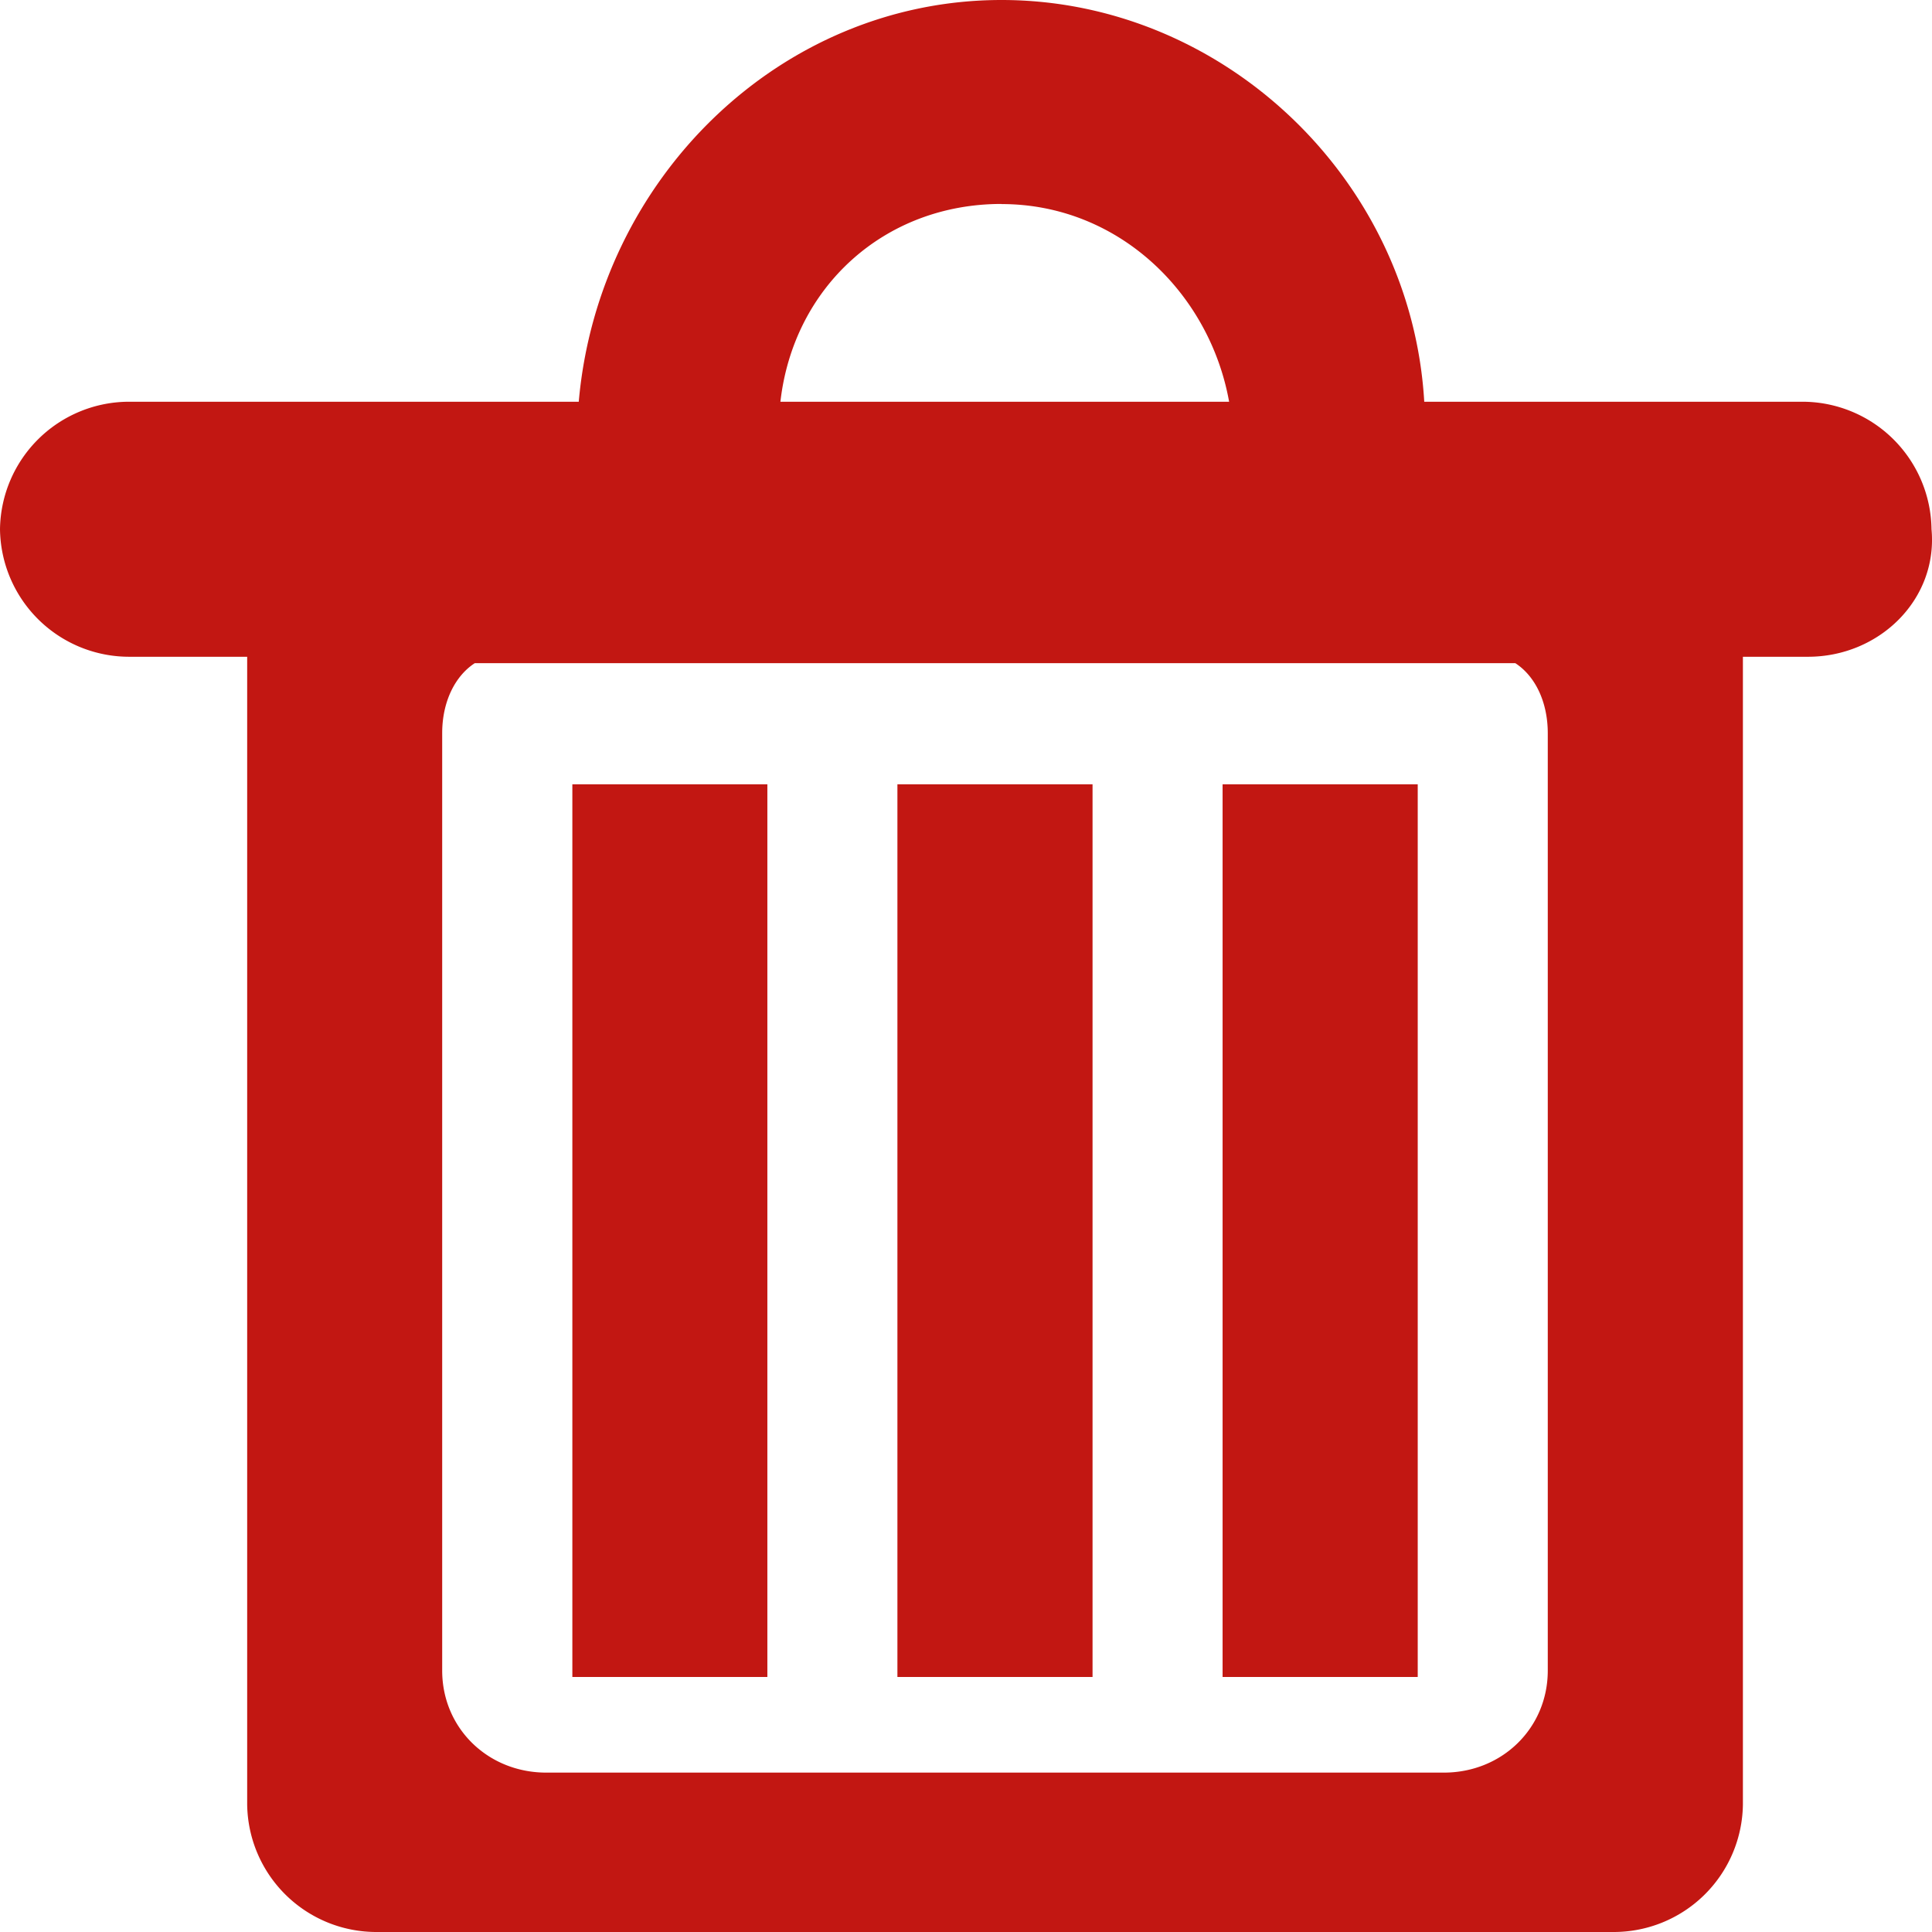 <svg width="16" height="16" xmlns="http://www.w3.org/2000/svg"><path d="M14.973 5.439h-.539v9.505A1.07 1.07 0 0 1 13.357 16H3.124a1.07 1.07 0 0 1-1.077-1.056V5.439h-.97A1.07 1.07 0 0 1 0 4.383a1.07 1.07 0 0 1 1.077-1.056h3.716C4.955 1.479 6.463 0 8.294 0s3.393 1.479 3.501 3.327h3.124a1.07 1.07 0 0 1 1.077 1.056c.054.58-.431 1.056-1.023 1.056zm-6.679-3.75c-.97 0-1.723.687-1.831 1.638h3.716c-.161-.898-.915-1.637-1.885-1.637zm4.524 4.384c0-.264-.107-.476-.269-.581H3.932c-.162.105-.27.317-.27.58v7.763c0 .475.377.845.862.845h7.433c.484 0 .861-.37.861-.845V6.073zm-2.693.422h1.616v7.393h-1.616V6.495zm-2.693 0h1.616v7.393H7.432V6.495zm-2.692 0h1.615v7.393H4.74V6.495z" fill="#C21712" fill-rule="evenodd"/></svg>